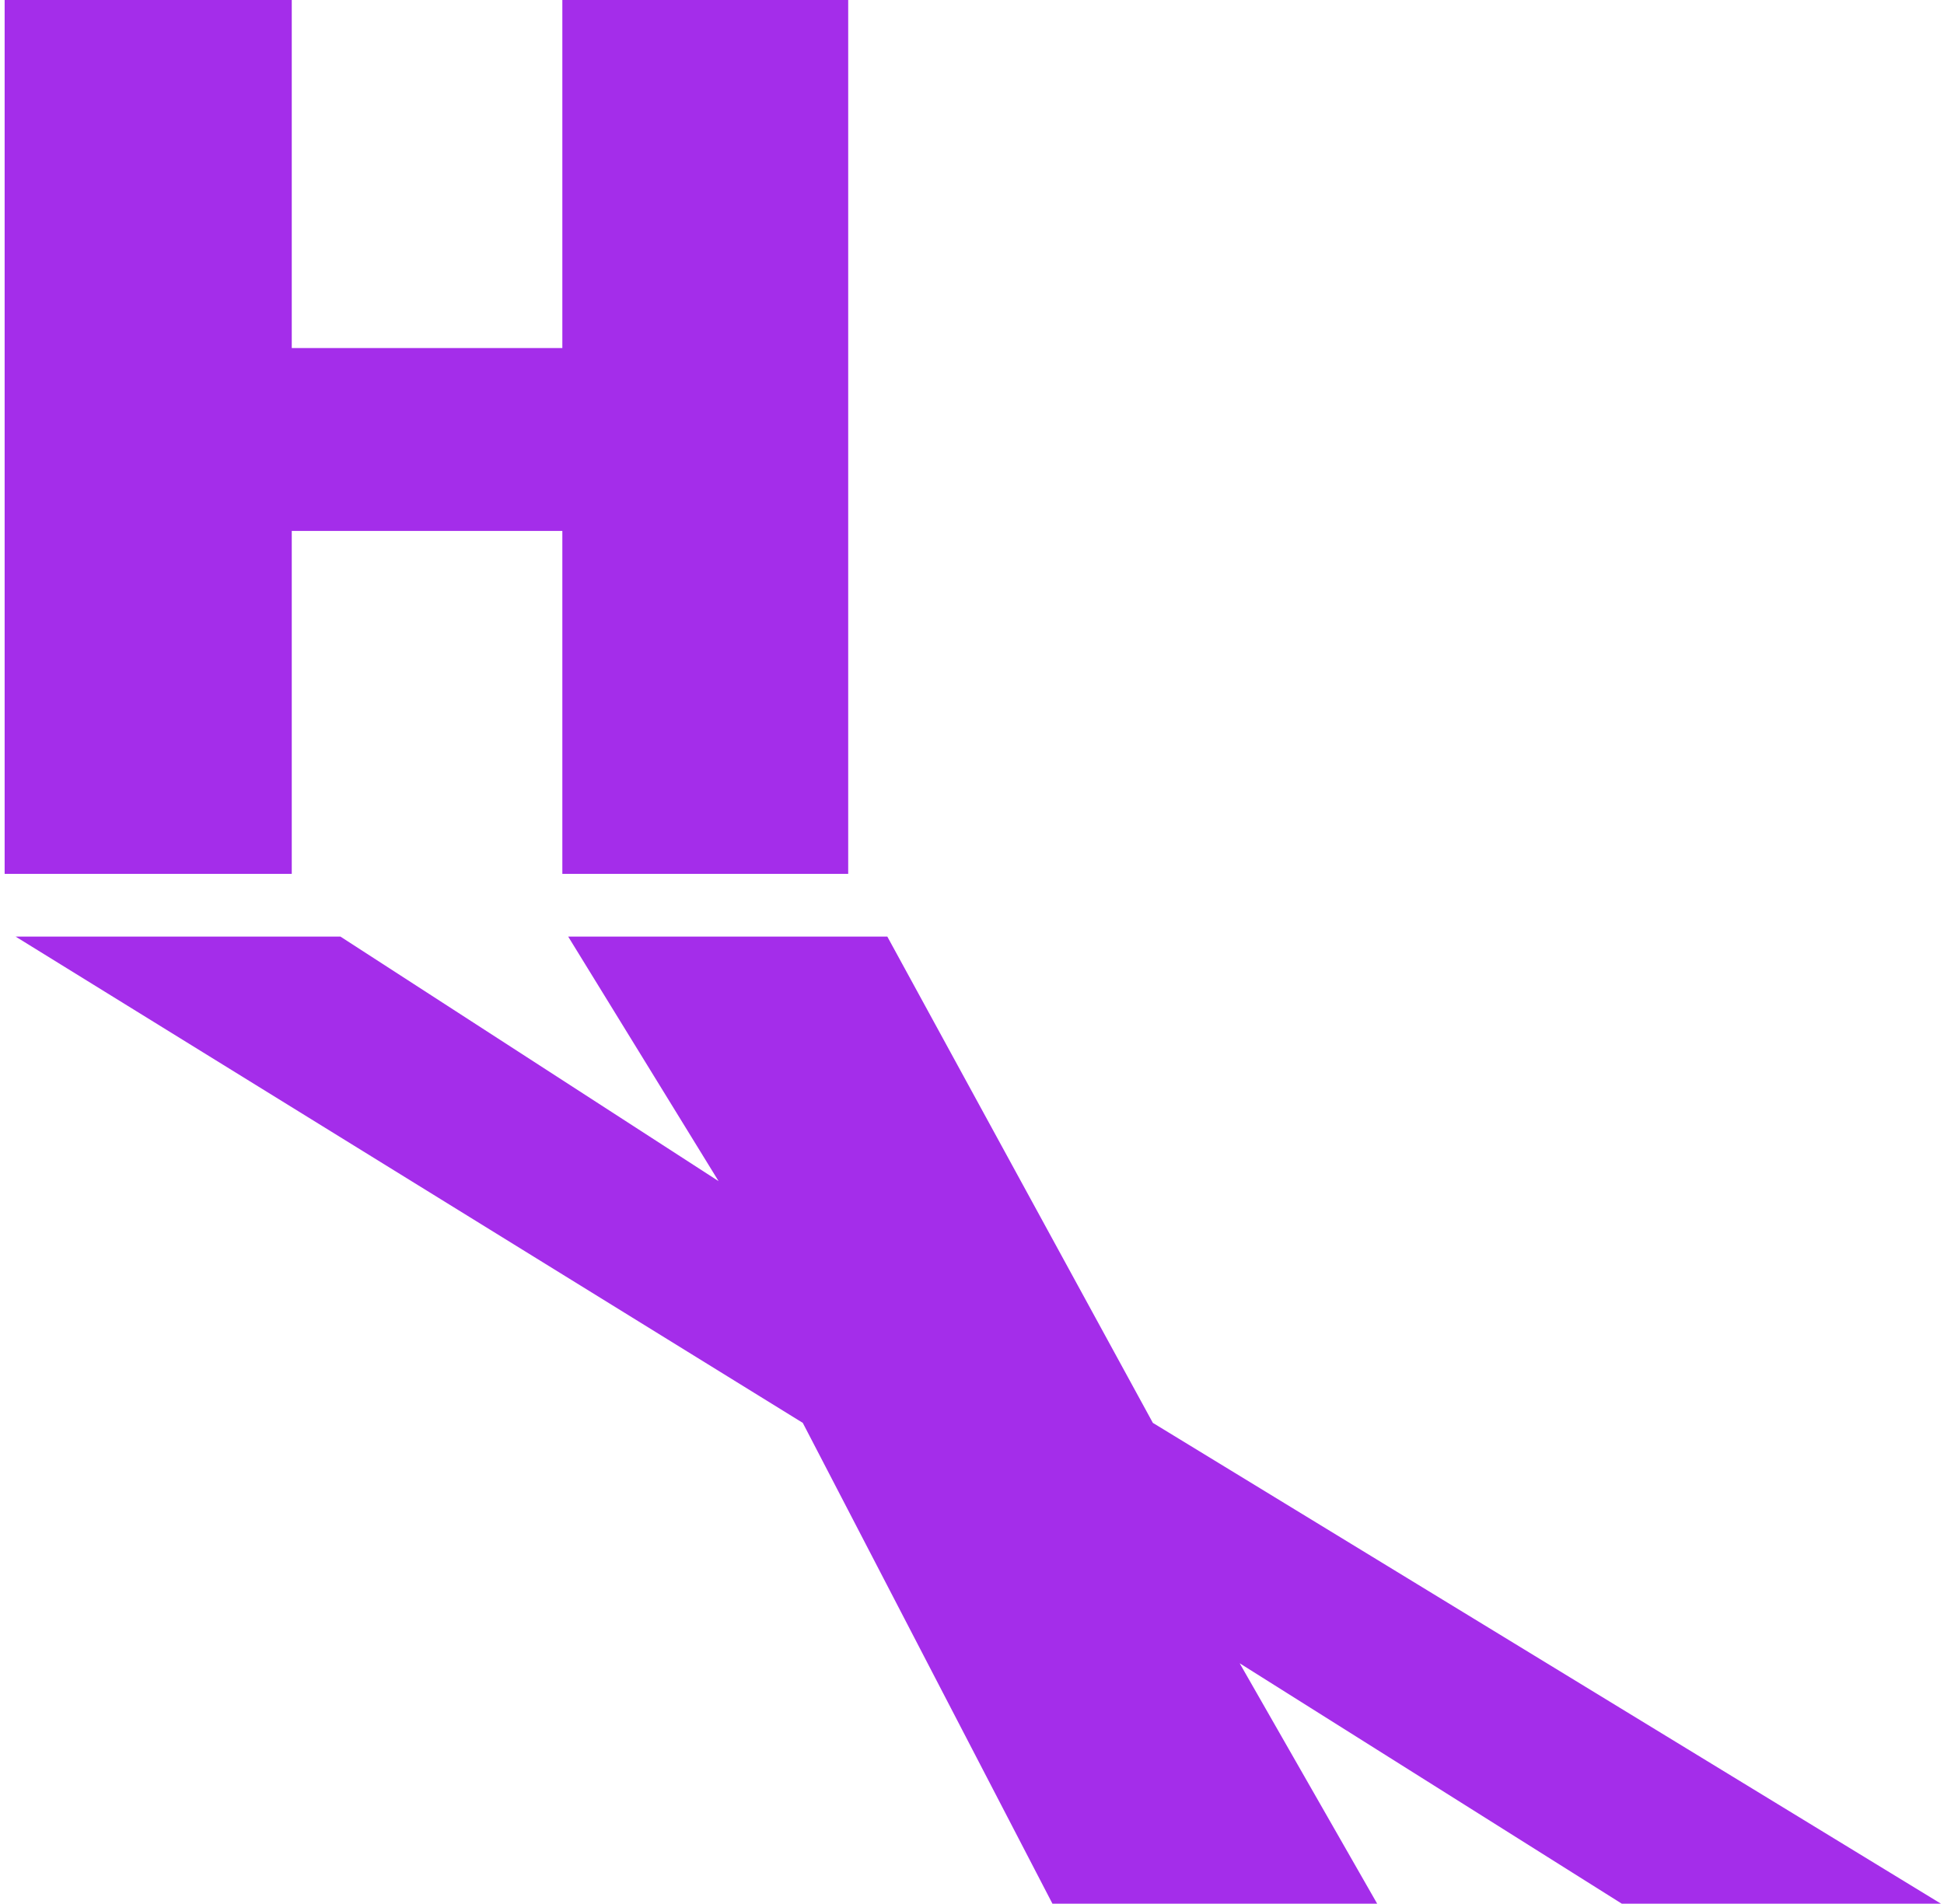<svg width="247" height="242" viewBox="0 0 247 242" fill="none" xmlns="http://www.w3.org/2000/svg">
<path d="M107.77 111.05H71.45V67.47H37.07V111.05H0.59V0H37.07V44.23H71.45V0H107.77V111.05Z" fill="#A42DEA"/>
<path d="M246.61 241.92H206.06L157.51 211.37L174.98 241.92H133.72L102 180.82L1.98 119.02H43.251L91.3 150.1L72.191 119.02H112.74L146.48 180.82L246.61 241.92Z" fill="#A42DEA"/>
</svg>
